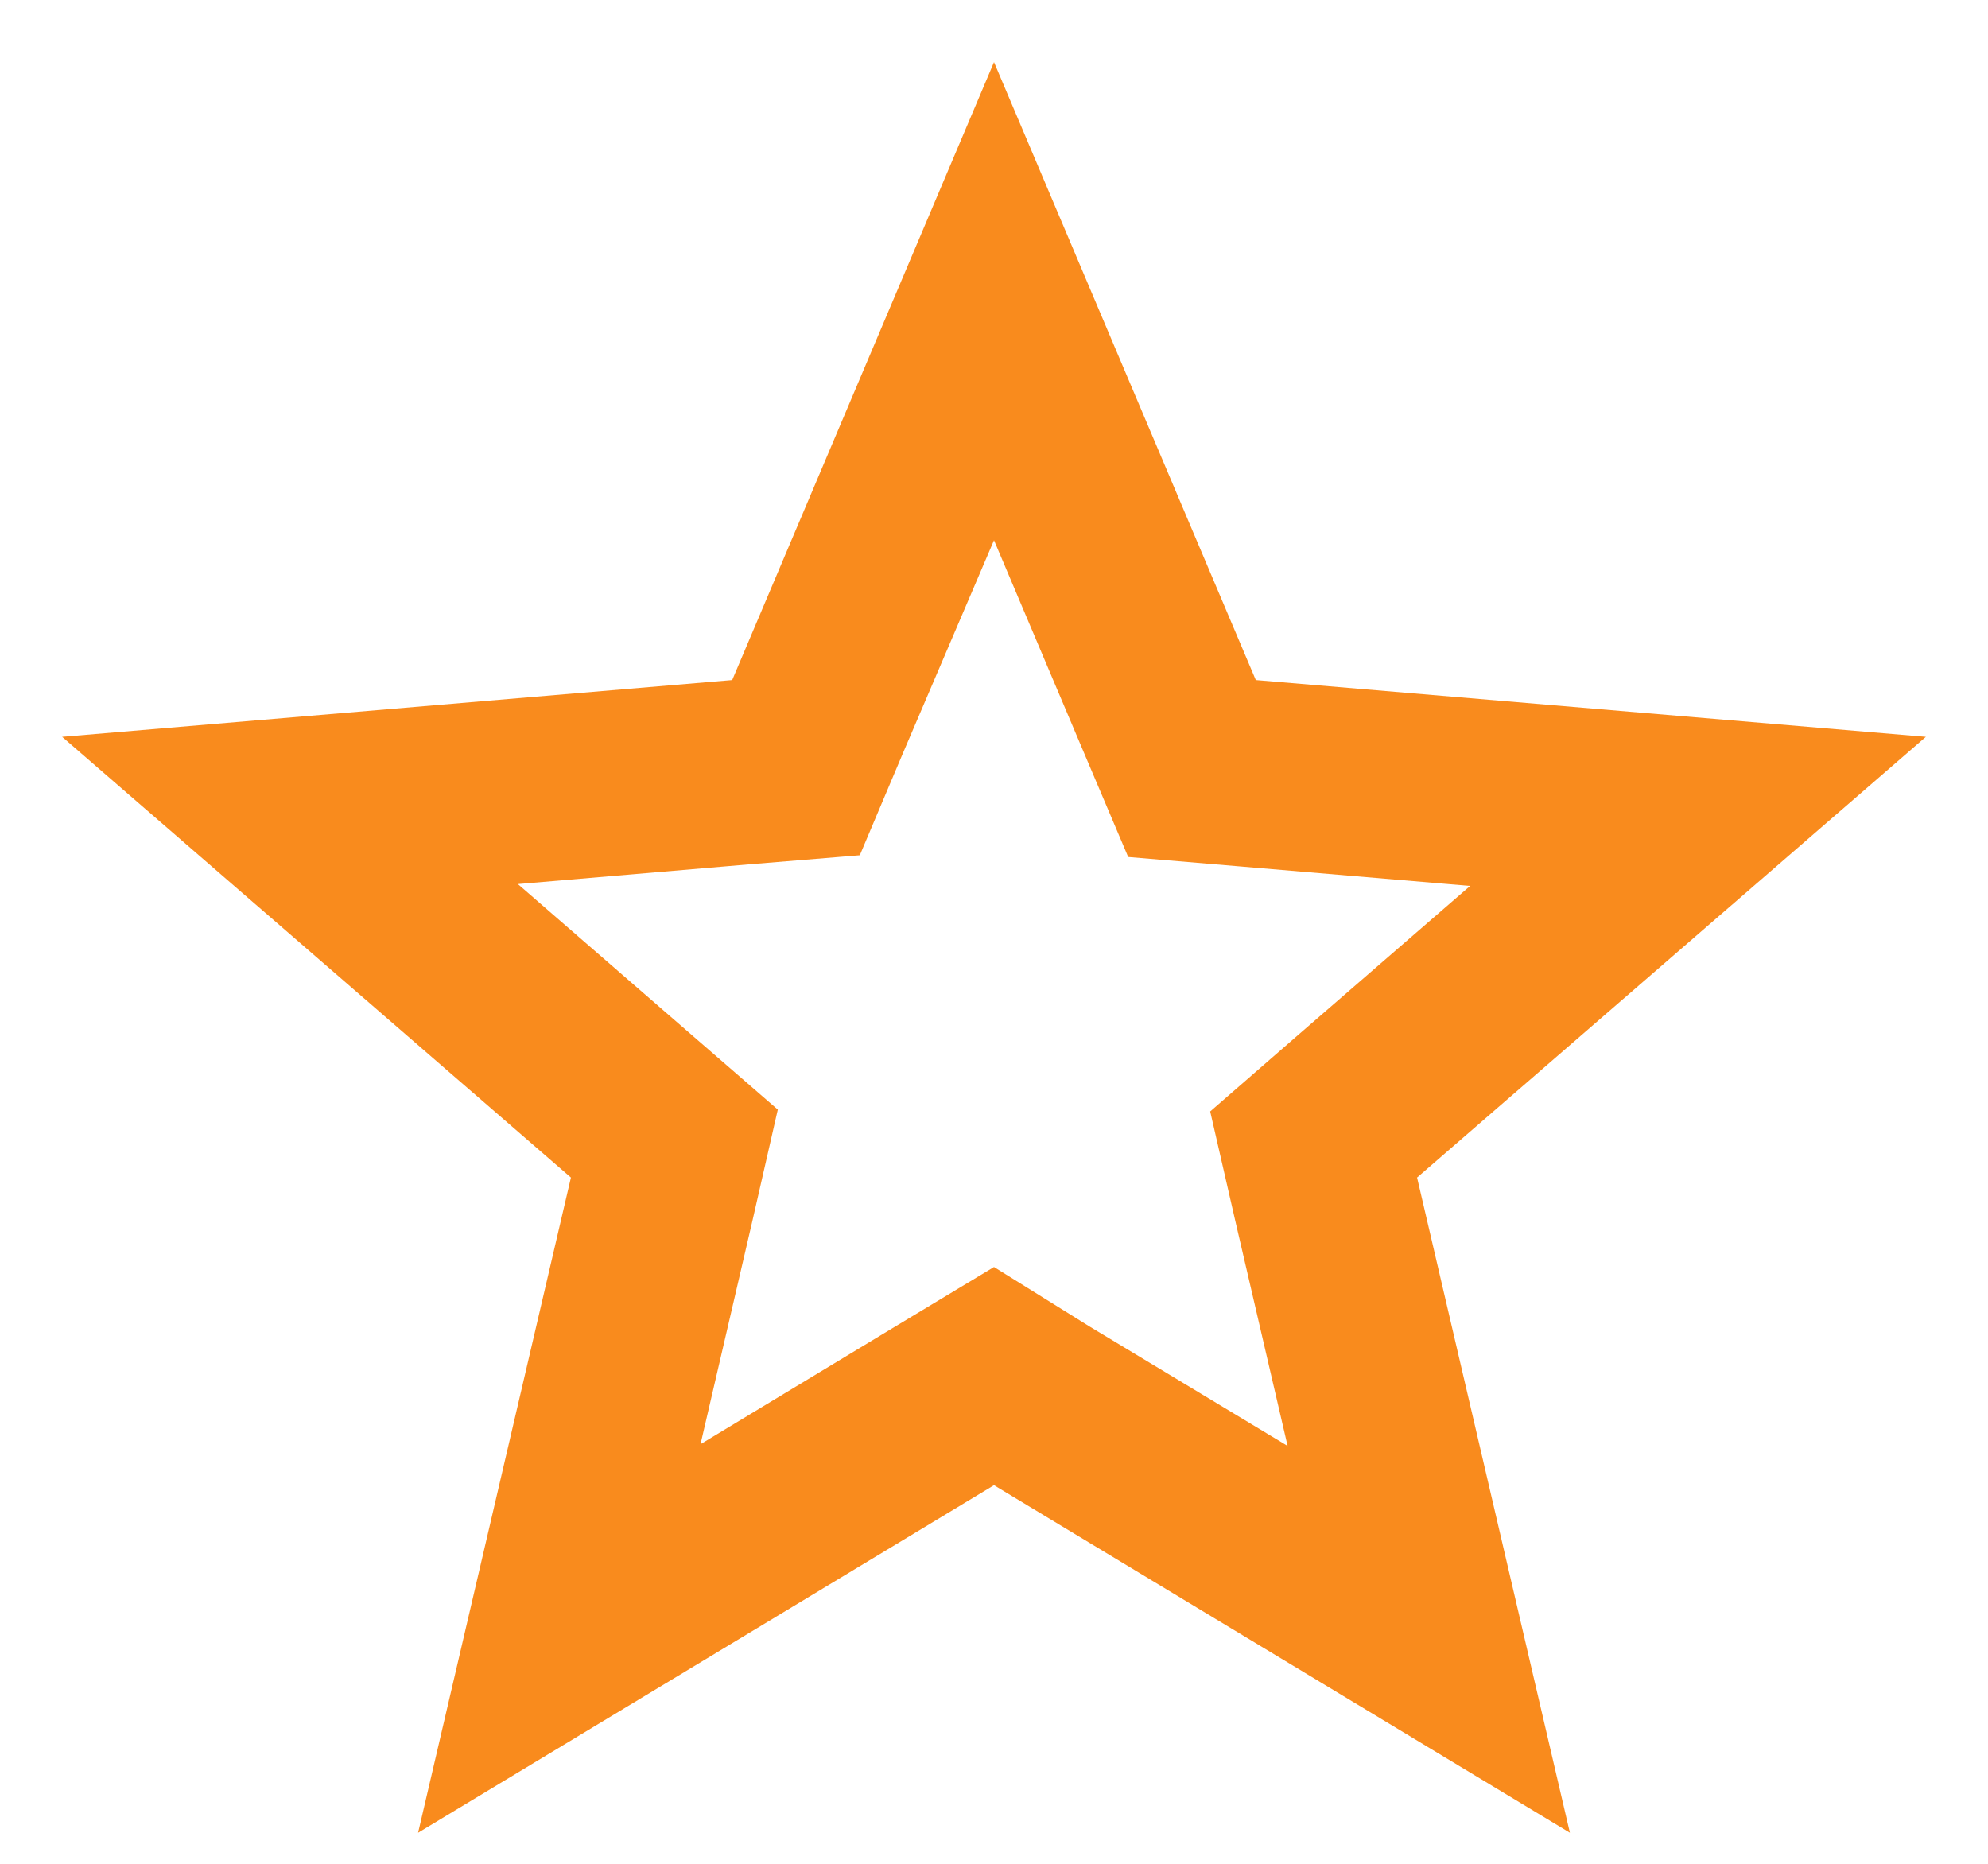 <svg width="16" height="15" viewBox="0 0 16 15" fill="none" xmlns="http://www.w3.org/2000/svg">
<path d="M8 4.348L8.727 6.065L9.08 6.897L9.98 6.973L11.832 7.13L10.422 8.352L9.74 8.945L9.943 9.83L10.363 11.637L8.773 10.678L8 10.197L7.228 10.662L5.638 11.623L6.058 9.815L6.26 8.93L5.577 8.338L4.168 7.115L6.02 6.957L6.92 6.883L7.272 6.05L8 4.348ZM8 0.5L5.893 5.473L0.5 5.93L4.595 9.477L3.365 14.75L8 11.953L12.635 14.75L11.405 9.477L15.5 5.93L10.107 5.473L8 0.5Z" fill="#F98B1D"/>
</svg>
